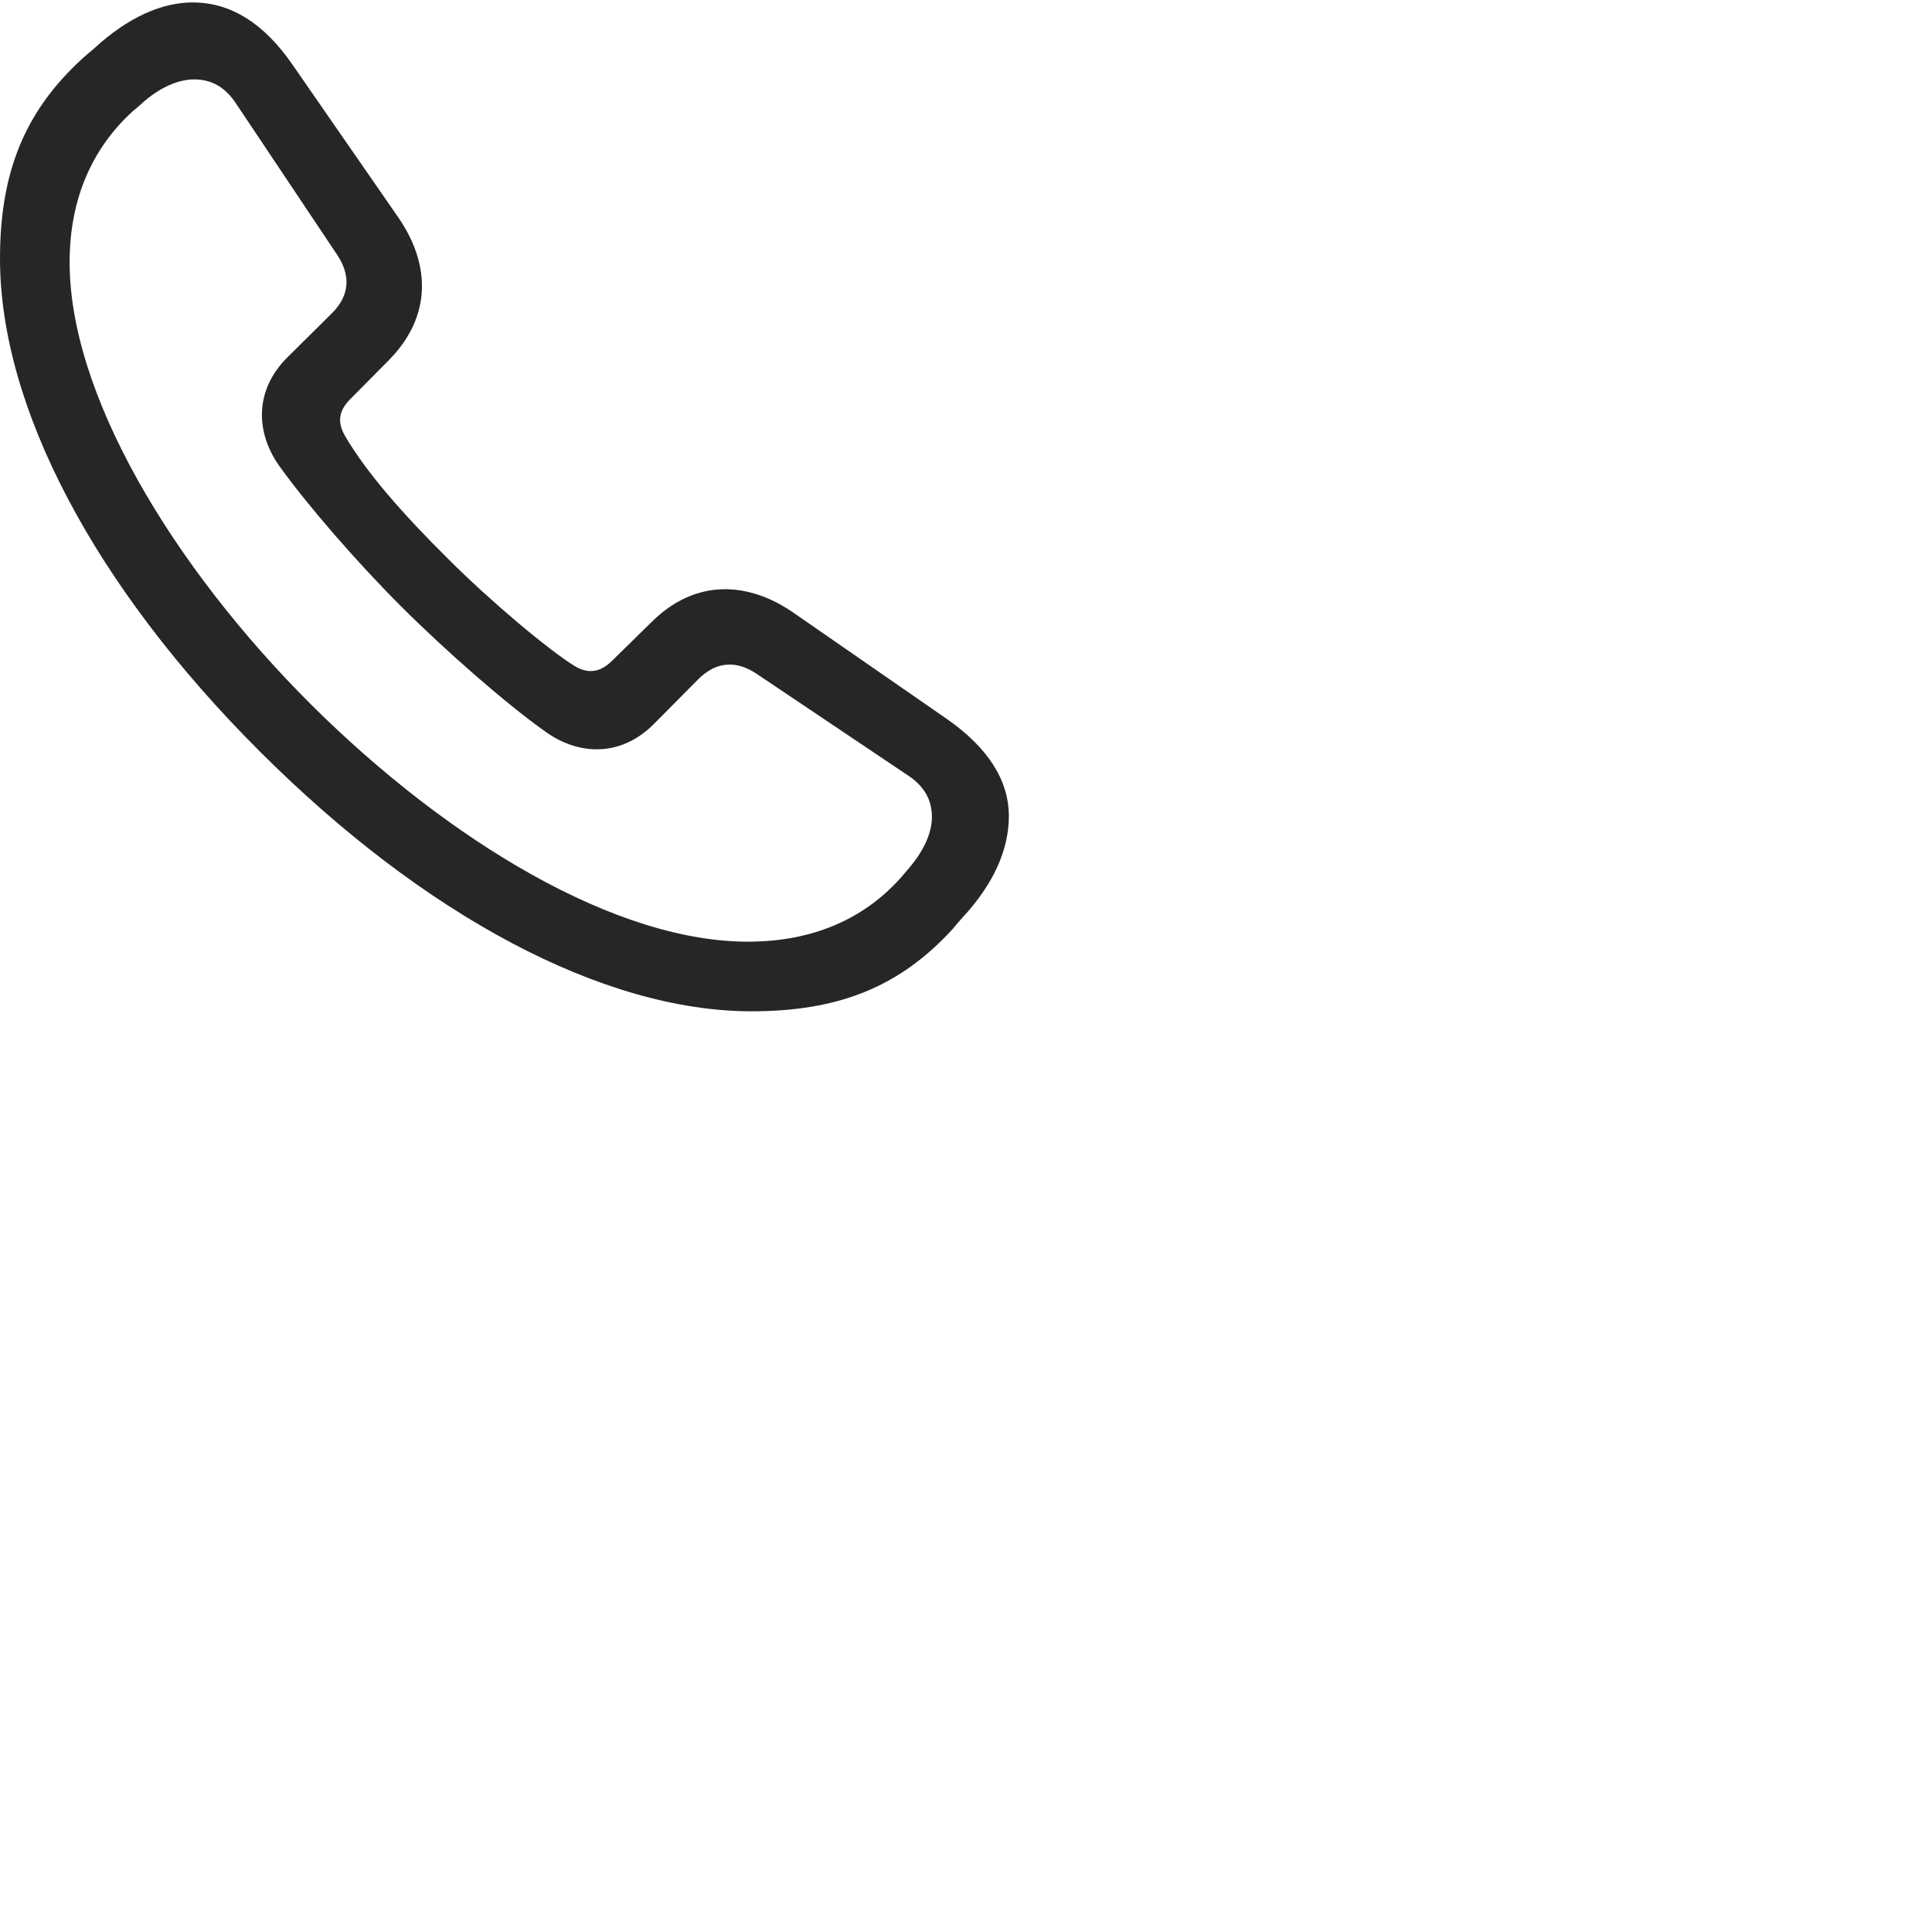 <?xml version="1.0" encoding="UTF-8"?>
<!--Generator: Apple Native CoreSVG 232.5-->
<!DOCTYPE svg
PUBLIC "-//W3C//DTD SVG 1.1//EN"
       "http://www.w3.org/Graphics/SVG/1.1/DTD/svg11.dtd">
<svg version="1.1" xmlns="http://www.w3.org/2000/svg" xmlns:xlink="http://www.w3.org/1999/xlink" width="24.551" height="24.248">
 <g transform="scale(0.53)">
  <rect height="24.248" opacity="0" width="24.551" x="0" y="0"/>
  <path d="M18.018 24.248C20.098 24.248 21.562 23.672 22.842 22.275C22.92 22.178 22.998 22.09 23.076 22.002C23.838 21.182 24.189 20.352 24.189 19.57C24.189 18.721 23.701 17.93 22.686 17.227L19.033 14.697C17.969 13.955 16.689 13.848 15.615 14.922L14.678 15.84C14.395 16.123 14.111 16.162 13.789 15.977C13.154 15.586 11.768 14.424 10.742 13.398C9.639 12.305 8.77 11.309 8.271 10.449C8.086 10.127 8.115 9.854 8.398 9.57L9.326 8.633C10.391 7.549 10.293 6.289 9.551 5.215L7.021 1.562C6.318 0.537 5.527 0.078 4.678 0.059C3.896 0.039 3.057 0.42 2.246 1.172C2.148 1.25 2.061 1.328 1.973 1.406C0.586 2.676 0 4.141 0 6.201C0 9.756 2.266 14.062 6.23 18.018C10.166 21.953 14.463 24.248 18.018 24.248ZM18.027 22.578C14.815 22.627 10.762 20.176 7.461 16.895C4.15 13.594 1.621 9.414 1.67 6.201C1.689 4.795 2.178 3.584 3.184 2.666C3.252 2.607 3.32 2.559 3.389 2.49C3.818 2.1 4.268 1.904 4.658 1.904C5.049 1.904 5.381 2.07 5.645 2.461L8.086 6.113C8.379 6.553 8.428 7.051 7.949 7.52L6.885 8.574C6.094 9.365 6.133 10.371 6.689 11.162C7.344 12.08 8.535 13.457 9.609 14.531C10.693 15.615 12.168 16.904 13.086 17.549C13.877 18.115 14.883 18.154 15.674 17.363L16.729 16.299C17.197 15.82 17.695 15.859 18.135 16.152L21.787 18.604C22.178 18.867 22.344 19.199 22.344 19.59C22.344 19.98 22.139 20.43 21.748 20.869C21.689 20.938 21.641 20.996 21.582 21.064C20.664 22.08 19.434 22.559 18.027 22.578Z" fill-opacity="0.85"/>
 </g>
</svg>

